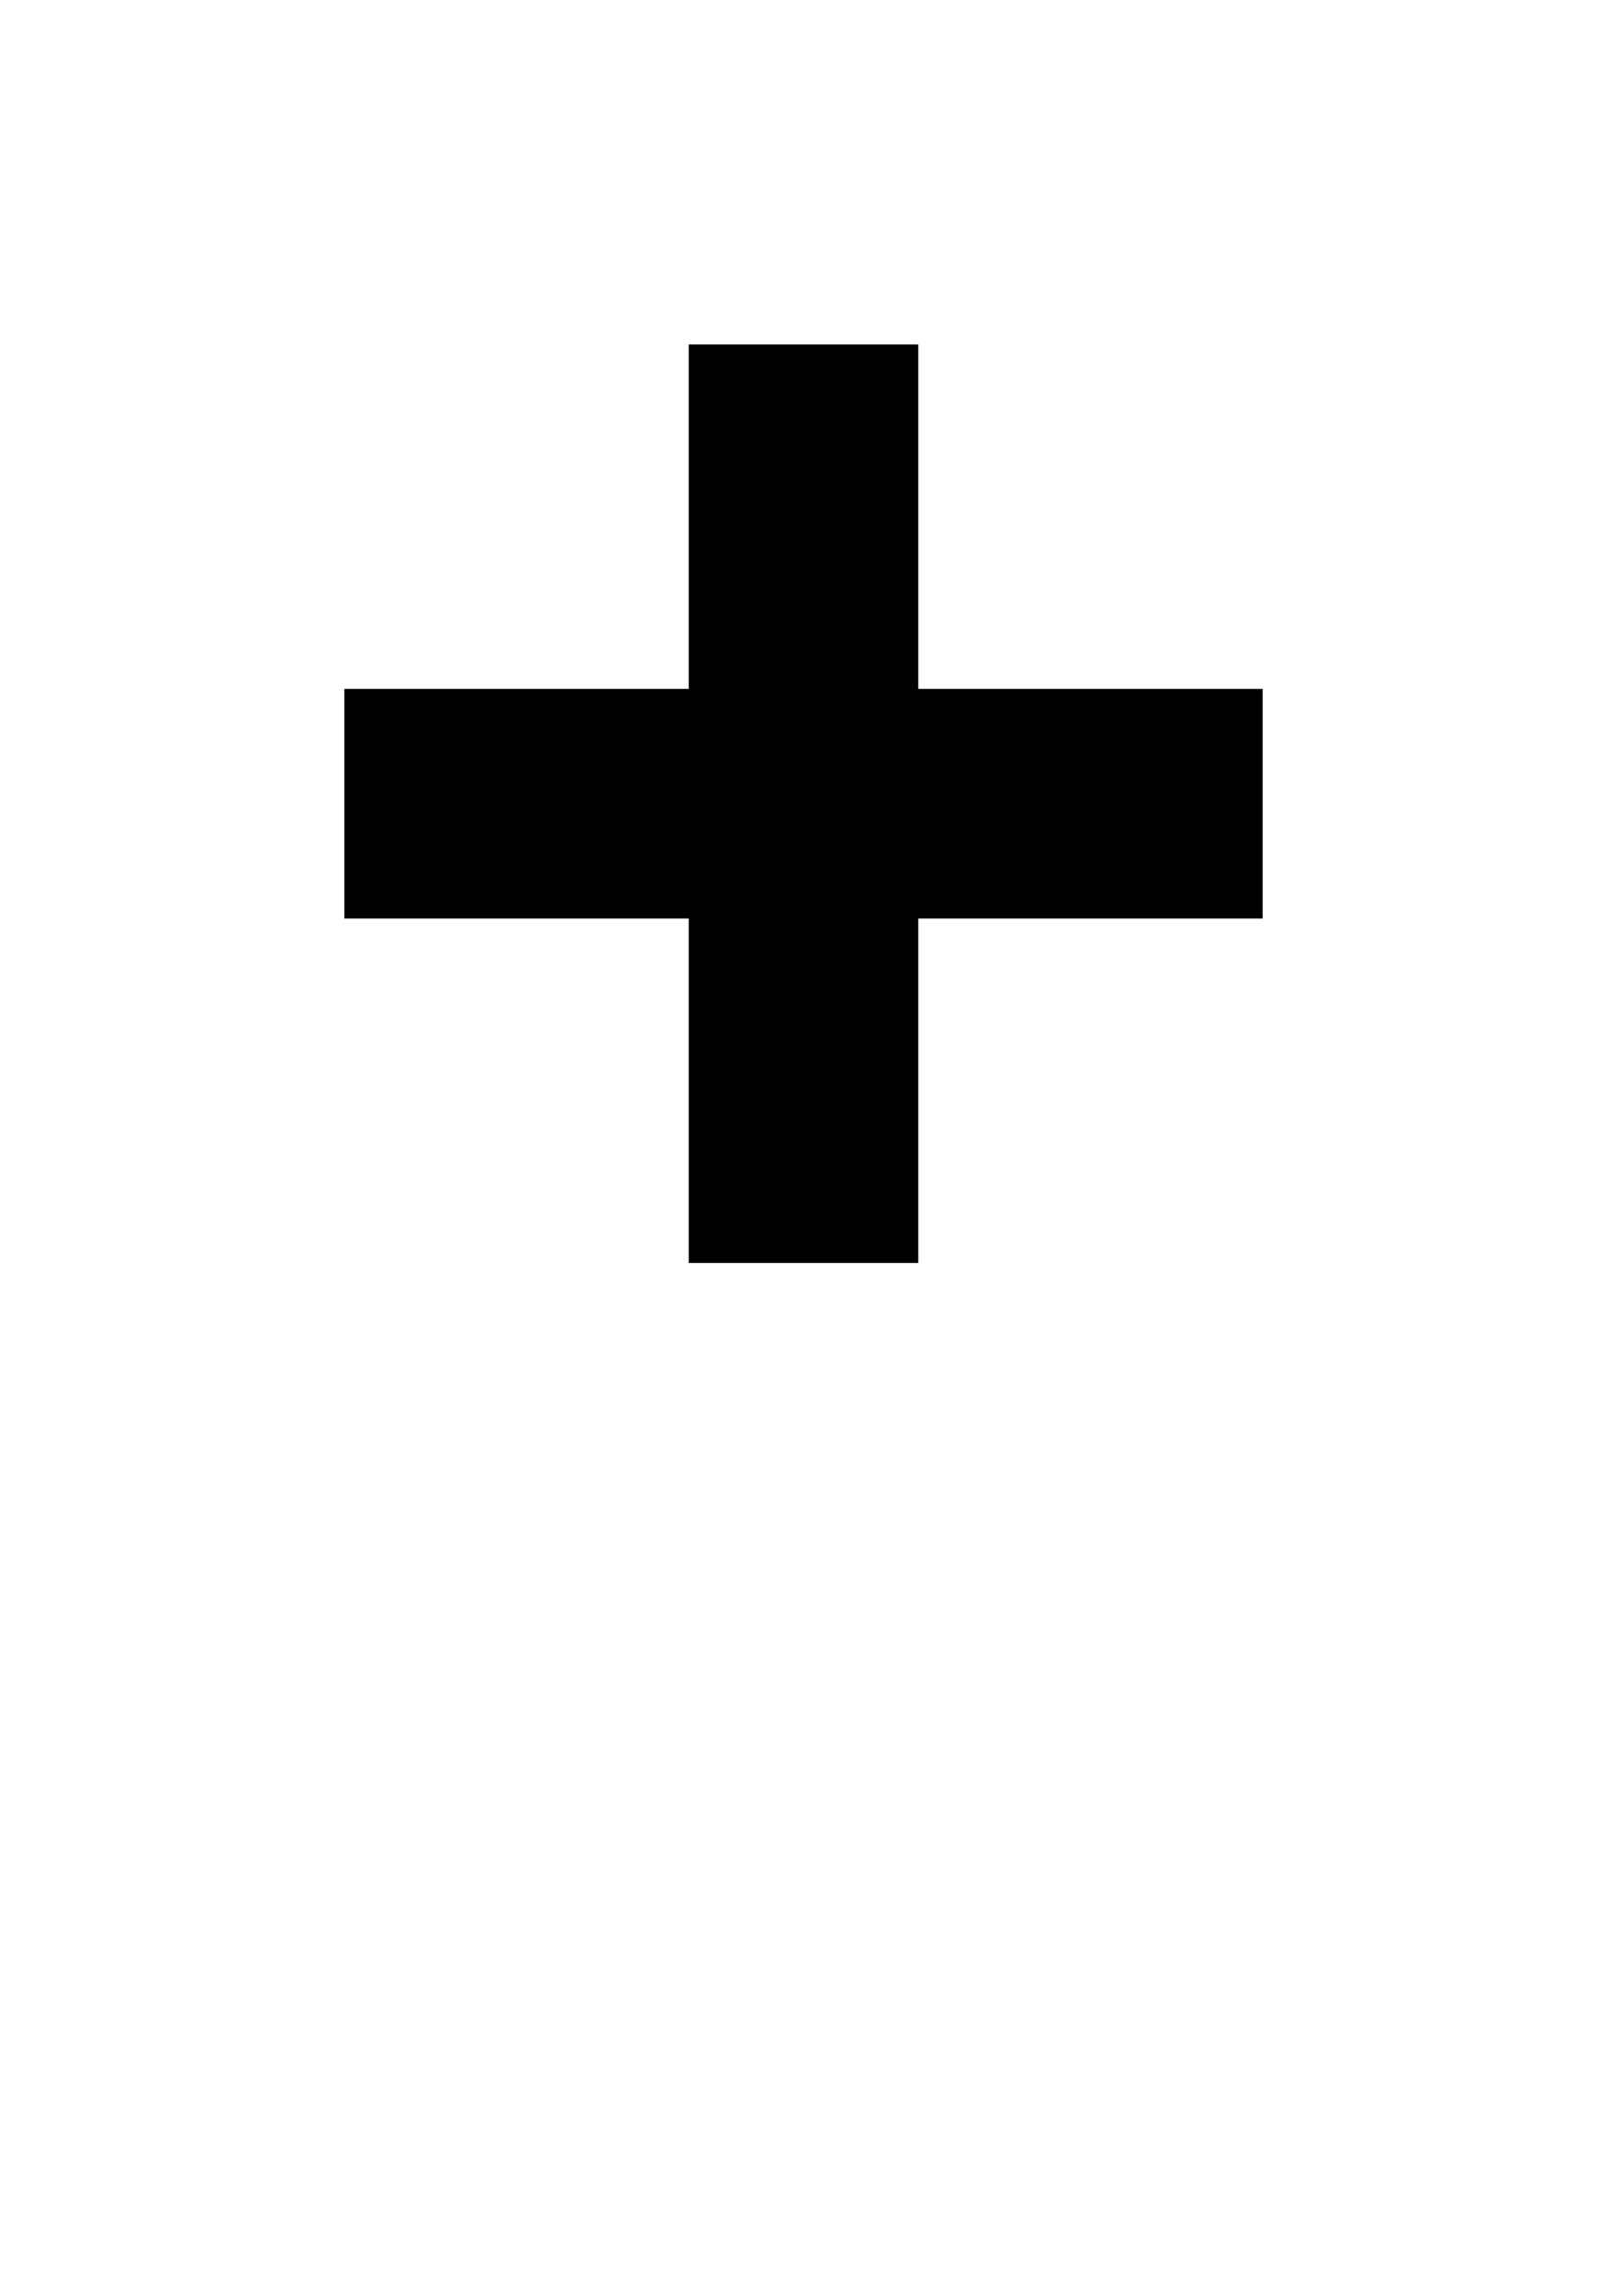 <?xml version="1.0" ?>
<svg xmlns="http://www.w3.org/2000/svg" xmlns:ev="http://www.w3.org/2001/xml-events" xmlns:xlink="http://www.w3.org/1999/xlink" baseProfile="full" height="800" version="1.1" viewBox="0 0 560 800" width="560">
	<defs/>
	<path d="M 120.0,280.0 L 440.0,280.0 M 280.0,120.0 L 280.0,440.0" fill="none" stroke="#000000" stroke-width="80.0"/>
</svg>

